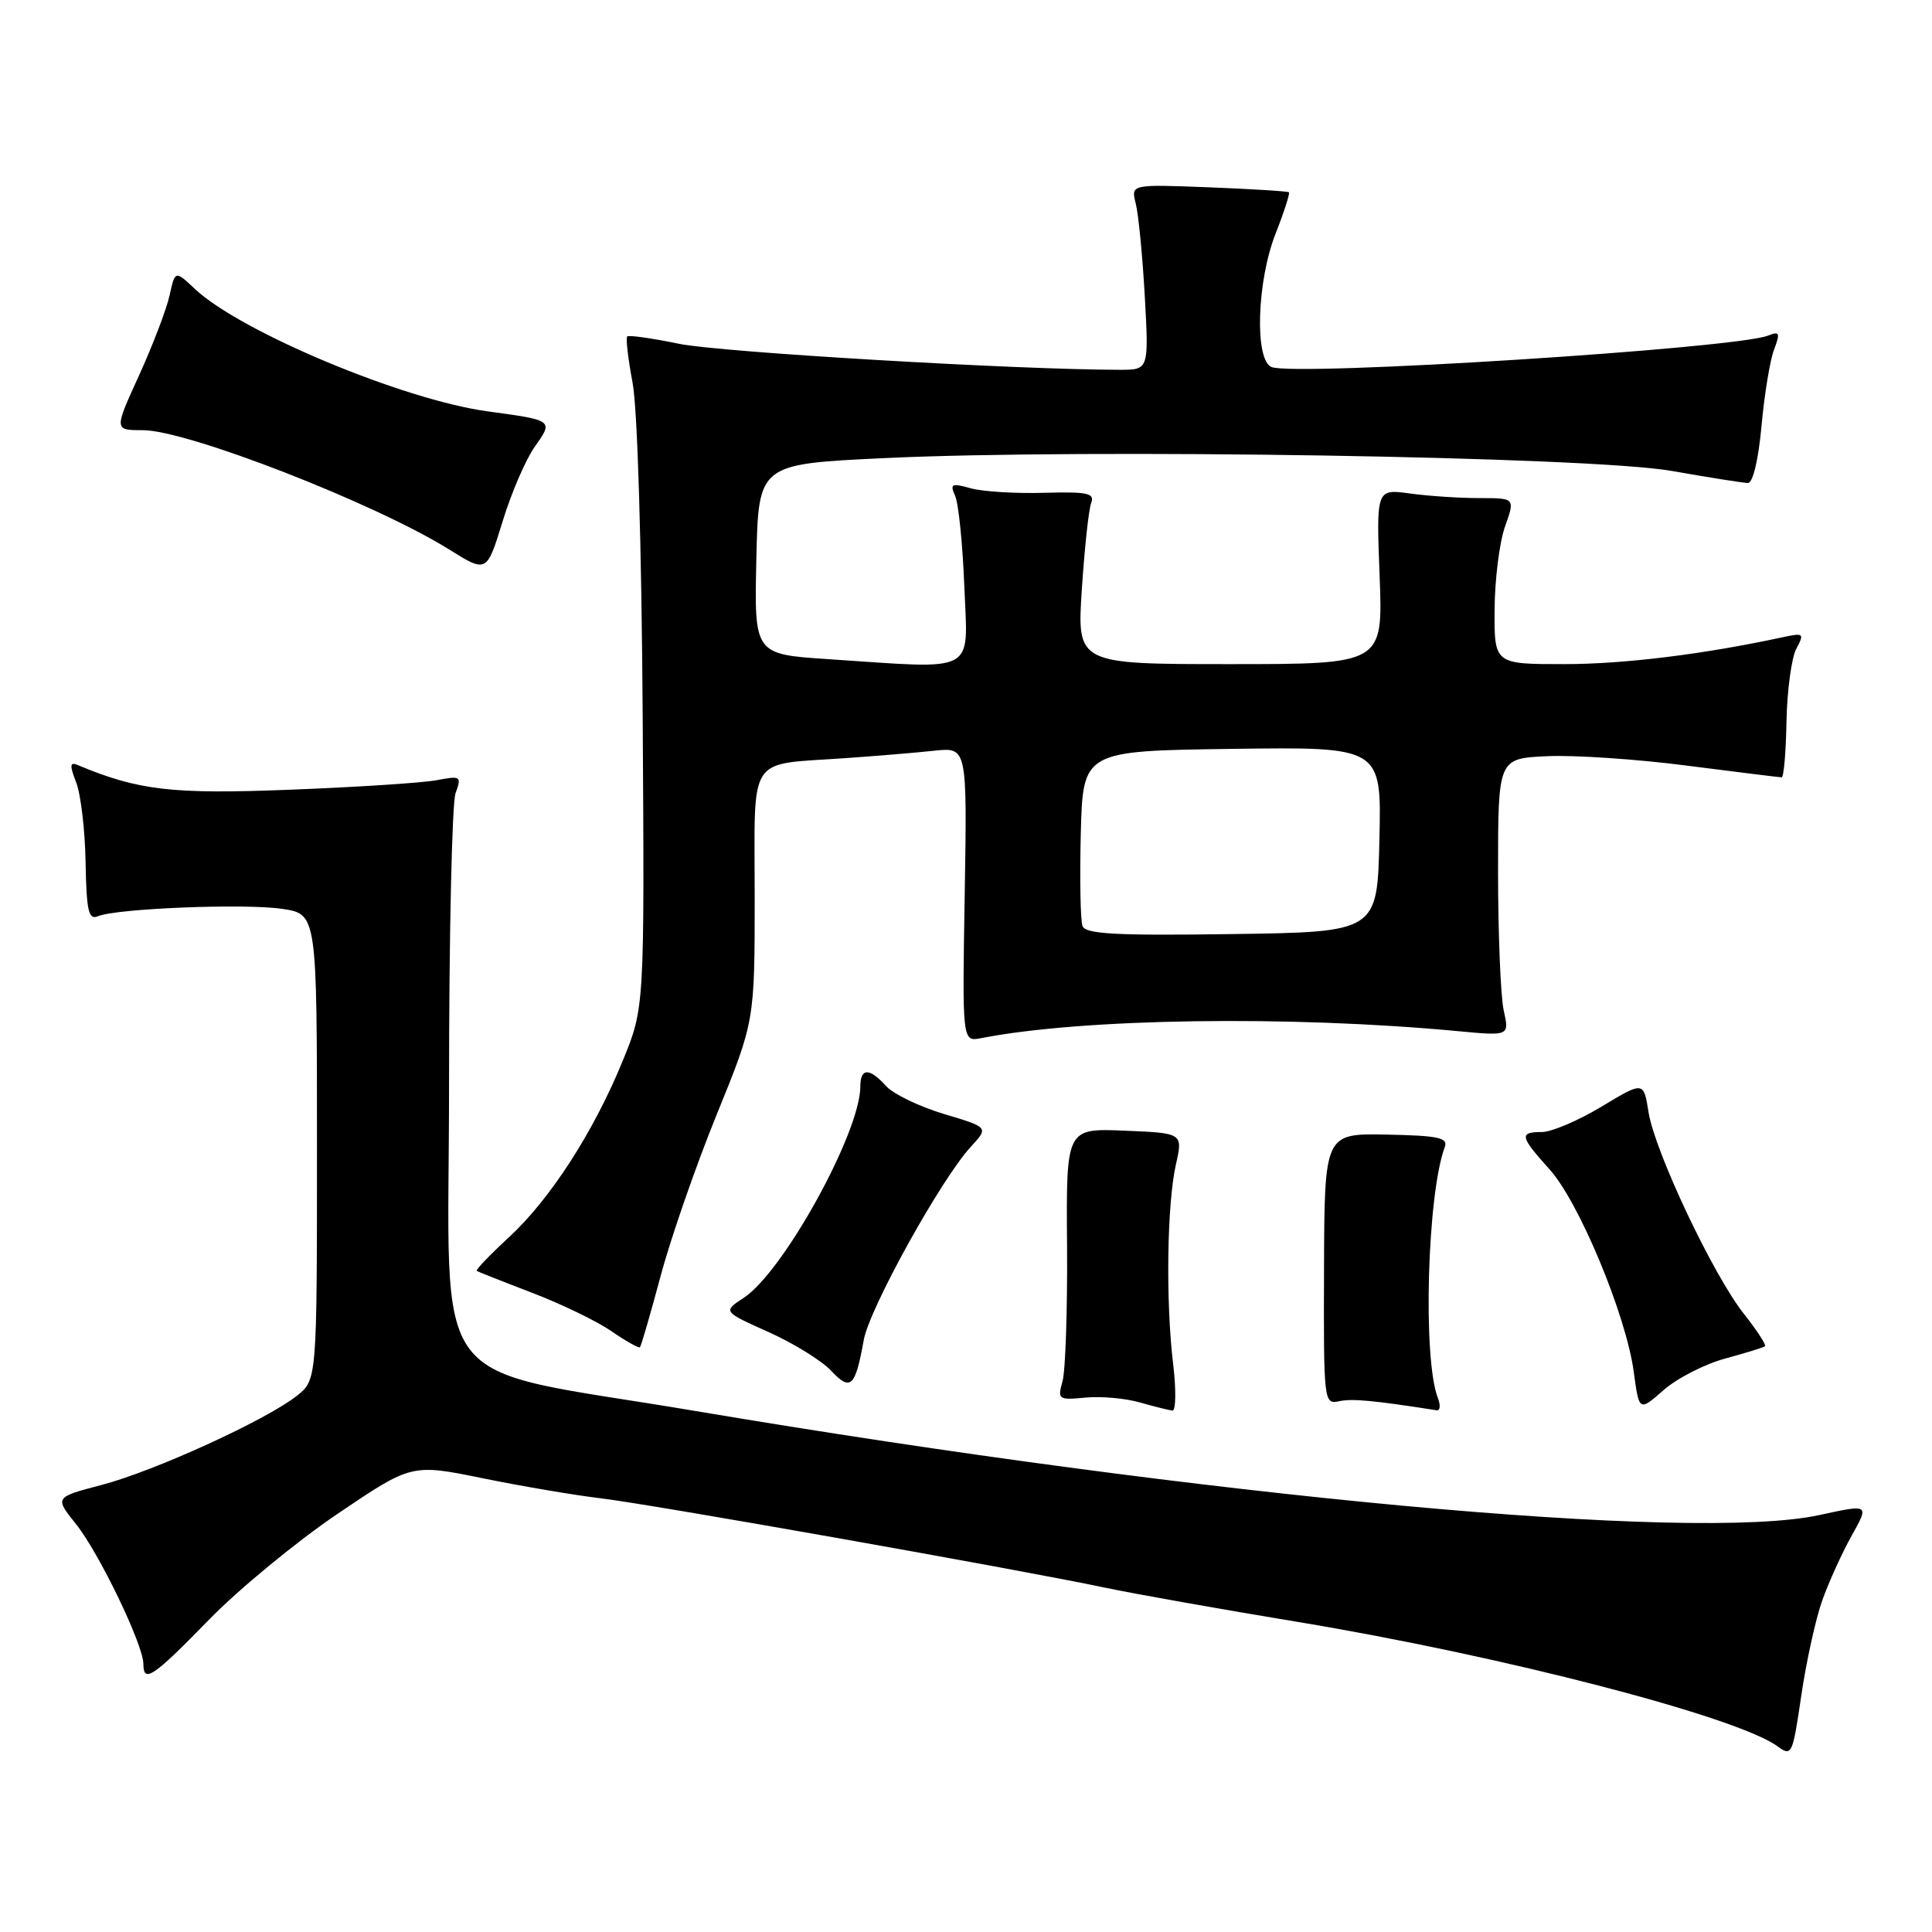 <?xml version="1.0" encoding="UTF-8" standalone="no"?>
<!DOCTYPE svg PUBLIC "-//W3C//DTD SVG 1.1//EN" "http://www.w3.org/Graphics/SVG/1.1/DTD/svg11.dtd" >
<svg xmlns="http://www.w3.org/2000/svg" xmlns:xlink="http://www.w3.org/1999/xlink" version="1.1" viewBox="0 0 256 256">
 <g >
 <path fill="currentColor"
d=" M 241.46 212.05 C 242.34 209.60 244.09 205.74 245.37 203.46 C 247.69 199.31 247.69 199.31 241.09 200.75 C 224.43 204.38 160.18 198.43 92.00 186.94 C 55.96 180.87 59.50 185.56 59.50 143.98 C 59.50 123.91 59.89 106.43 60.36 105.12 C 61.18 102.85 61.06 102.77 57.86 103.38 C 56.01 103.73 47.28 104.30 38.47 104.64 C 22.74 105.26 18.34 104.74 10.24 101.35 C 9.26 100.94 9.22 101.44 10.09 103.66 C 10.70 105.22 11.27 109.99 11.34 114.26 C 11.46 120.76 11.73 121.93 12.99 121.40 C 15.49 120.37 32.45 119.69 37.39 120.43 C 42.00 121.12 42.00 121.12 42.00 151.99 C 42.00 182.85 42.00 182.85 39.31 184.97 C 35.22 188.19 20.41 194.95 13.44 196.77 C 7.23 198.40 7.23 198.40 10.07 201.95 C 13.12 205.75 19.00 217.96 19.00 220.48 C 19.00 223.09 20.28 222.23 27.68 214.63 C 31.63 210.58 39.29 204.27 44.70 200.61 C 54.54 193.95 54.54 193.95 64.02 195.89 C 69.23 196.95 76.20 198.13 79.50 198.52 C 85.85 199.25 134.64 207.89 146.50 210.39 C 150.35 211.20 161.82 213.24 172.00 214.92 C 199.08 219.41 230.14 227.46 235.52 231.39 C 237.42 232.78 237.53 232.53 238.68 224.67 C 239.34 220.17 240.59 214.50 241.46 212.05 Z  M 155.45 180.75 C 154.45 172.51 154.63 159.54 155.81 154.32 C 156.75 150.14 156.75 150.14 149.01 149.82 C 141.27 149.50 141.27 149.50 141.39 165.00 C 141.45 173.53 141.18 181.64 140.79 183.02 C 140.11 185.44 140.24 185.53 143.82 185.19 C 145.88 184.99 149.13 185.28 151.03 185.83 C 152.94 186.37 154.88 186.86 155.35 186.91 C 155.81 186.96 155.86 184.19 155.45 180.75 Z  M 190.53 185.25 C 188.50 180.10 189.11 158.19 191.45 151.96 C 191.90 150.76 190.53 150.47 183.75 150.34 C 175.50 150.18 175.50 150.18 175.44 168.15 C 175.38 185.78 175.42 186.11 177.44 185.67 C 179.16 185.30 181.94 185.55 190.36 186.87 C 190.83 186.94 190.90 186.21 190.53 185.25 Z  M 228.58 180.02 C 231.29 179.28 233.67 178.55 233.87 178.39 C 234.07 178.22 232.82 176.30 231.09 174.11 C 227.00 168.95 219.29 152.64 218.44 147.38 C 217.79 143.27 217.79 143.27 212.20 146.64 C 209.13 148.49 205.58 150.00 204.31 150.00 C 201.27 150.00 201.38 150.57 205.31 154.93 C 209.22 159.24 215.47 174.27 216.48 181.77 C 217.19 187.04 217.19 187.04 220.43 184.20 C 222.21 182.63 225.88 180.75 228.58 180.02 Z  M 114.45 177.56 C 115.21 173.35 124.71 156.21 128.65 151.94 C 131.01 149.38 131.01 149.38 125.08 147.61 C 121.82 146.63 118.38 144.97 117.42 143.92 C 115.21 141.46 114.00 141.48 114.00 143.96 C 114.00 150.04 103.80 168.52 98.56 171.96 C 95.78 173.79 95.78 173.79 101.81 176.49 C 105.13 177.98 108.87 180.29 110.12 181.62 C 112.71 184.39 113.33 183.81 114.45 177.56 Z  M 87.53 169.10 C 88.87 164.07 92.23 154.40 94.99 147.63 C 100.00 135.31 100.00 135.31 100.00 118.77 C 100.00 99.67 98.87 101.39 112.00 100.46 C 116.12 100.17 121.45 99.73 123.83 99.47 C 128.15 99.02 128.15 99.02 127.83 118.53 C 127.50 138.05 127.50 138.05 130.00 137.56 C 143.47 134.93 170.92 134.53 193.25 136.64 C 200.00 137.27 200.00 137.27 199.25 133.89 C 198.84 132.02 198.50 123.75 198.50 115.50 C 198.50 100.50 198.50 100.50 204.99 100.20 C 208.56 100.03 216.91 100.59 223.53 101.45 C 230.16 102.30 235.81 103.00 236.08 103.00 C 236.36 103.00 236.65 99.65 236.72 95.56 C 236.80 91.47 237.39 87.15 238.02 85.96 C 239.10 83.94 238.99 83.84 236.34 84.41 C 225.75 86.70 215.21 88.00 207.25 88.00 C 198.00 88.00 198.00 88.00 198.04 80.75 C 198.07 76.76 198.69 71.81 199.43 69.75 C 200.76 66.00 200.76 66.00 196.02 66.00 C 193.41 66.00 189.27 65.73 186.82 65.39 C 182.36 64.78 182.36 64.78 182.81 76.39 C 183.25 88.00 183.25 88.00 162.98 88.00 C 142.70 88.00 142.70 88.00 143.35 78.08 C 143.71 72.63 144.26 67.48 144.59 66.64 C 145.08 65.35 144.11 65.14 138.34 65.30 C 134.58 65.41 130.21 65.14 128.62 64.70 C 126.09 63.99 125.84 64.11 126.56 65.70 C 127.01 66.69 127.56 72.11 127.78 77.75 C 128.24 89.45 129.72 88.67 109.72 87.34 C 99.94 86.69 99.94 86.69 100.22 74.10 C 100.50 61.50 100.50 61.50 117.00 60.71 C 143.89 59.42 210.80 60.50 221.50 62.40 C 226.45 63.27 231.00 63.99 231.61 64.00 C 232.27 64.00 233.00 60.92 233.41 56.44 C 233.79 52.28 234.53 47.73 235.07 46.33 C 235.91 44.10 235.81 43.86 234.27 44.47 C 229.94 46.19 171.73 49.88 168.50 48.64 C 166.21 47.76 166.53 37.26 169.04 30.91 C 170.16 28.07 170.94 25.62 170.79 25.48 C 170.63 25.34 165.85 25.04 160.17 24.82 C 149.85 24.42 149.85 24.42 150.49 26.96 C 150.85 28.36 151.39 33.89 151.69 39.25 C 152.23 49.00 152.23 49.00 148.37 49.00 C 134.64 48.99 95.40 46.67 90.00 45.56 C 86.42 44.82 83.33 44.38 83.11 44.58 C 82.90 44.78 83.22 47.54 83.82 50.72 C 84.47 54.12 85.02 72.36 85.16 95.00 C 85.40 133.50 85.40 133.50 82.54 140.50 C 78.69 149.94 72.91 158.91 67.40 163.98 C 64.90 166.29 62.99 168.28 63.17 168.40 C 63.35 168.52 66.66 169.83 70.53 171.31 C 74.40 172.79 79.13 175.08 81.03 176.40 C 82.94 177.71 84.63 178.67 84.79 178.52 C 84.95 178.38 86.18 174.14 87.53 169.10 Z  M 70.86 59.19 C 73.35 55.69 73.35 55.69 64.57 54.50 C 53.41 52.97 31.89 43.97 25.85 38.31 C 23.20 35.82 23.20 35.82 22.47 39.14 C 22.07 40.96 20.25 45.73 18.43 49.73 C 15.11 57.00 15.11 57.00 18.92 57.00 C 24.82 57.00 49.71 66.69 59.50 72.80 C 64.50 75.92 64.50 75.92 66.60 69.08 C 67.75 65.31 69.67 60.87 70.86 59.19 Z  M 143.44 122.71 C 143.16 121.97 143.06 116.45 143.21 110.44 C 143.50 99.50 143.50 99.50 163.28 99.23 C 183.06 98.96 183.06 98.96 182.78 111.23 C 182.50 123.50 182.50 123.50 163.23 123.77 C 147.88 123.99 143.85 123.77 143.44 122.71 Z "/>
</g>
</svg>